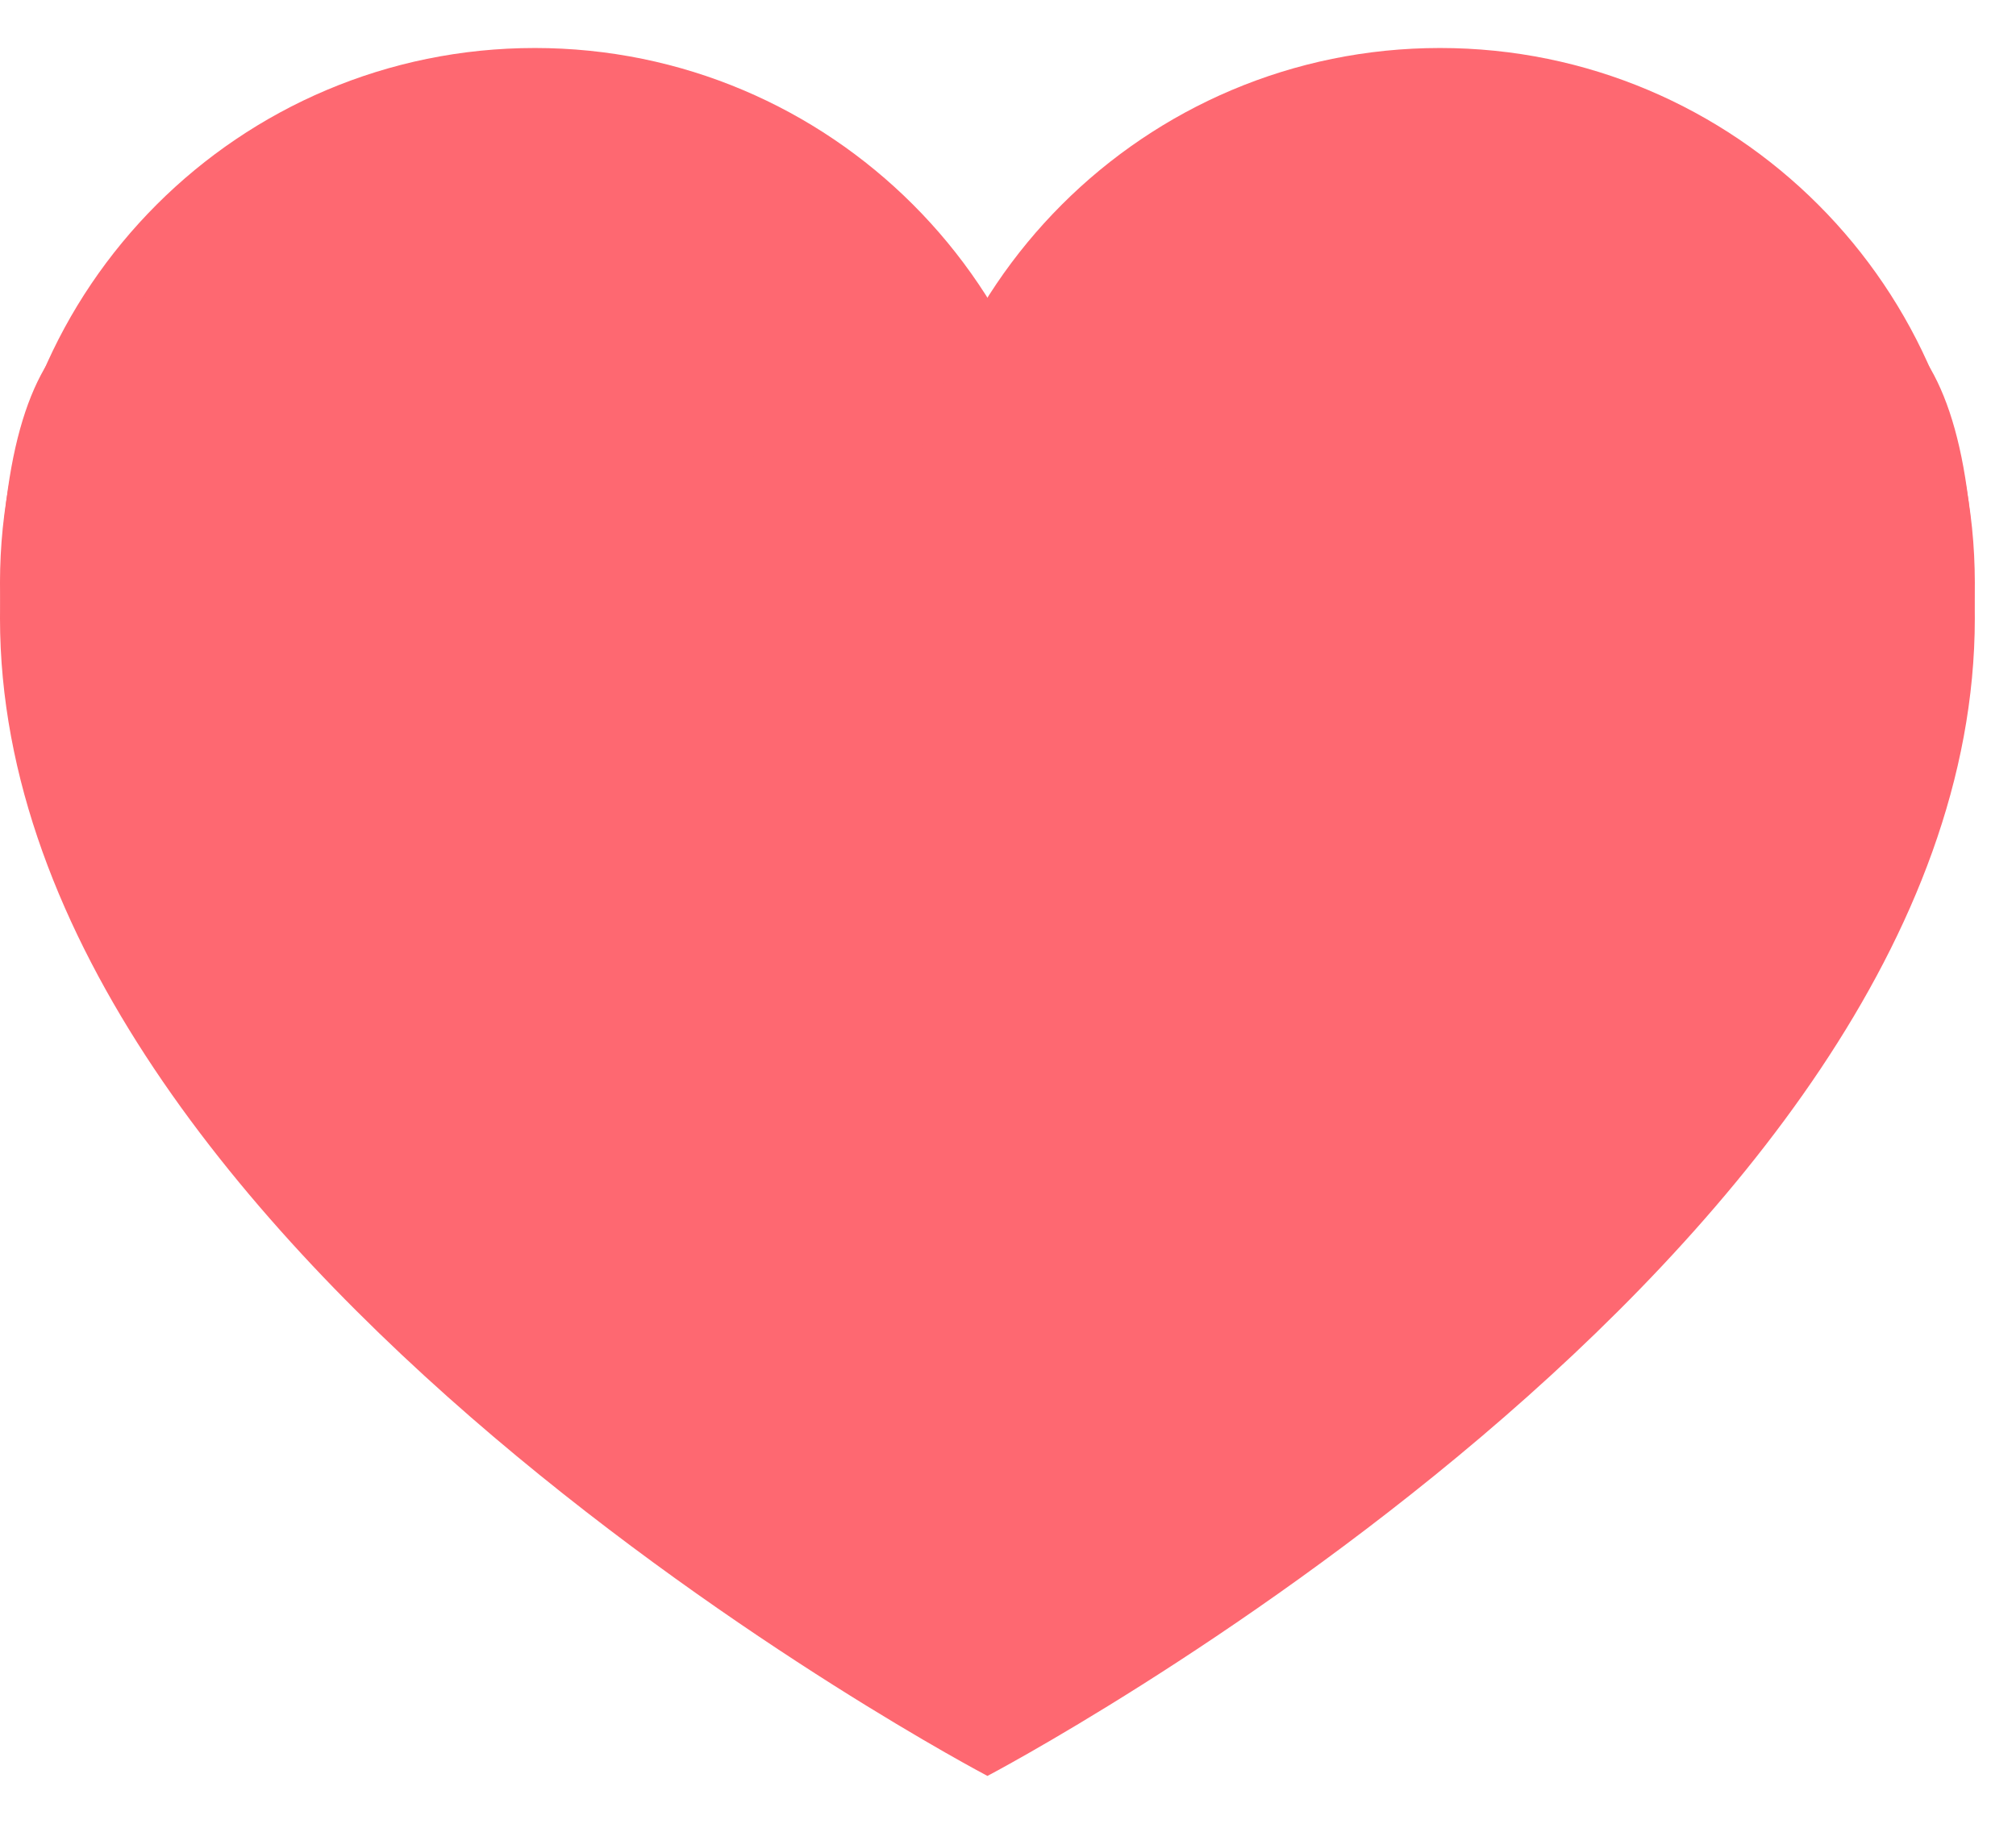 <svg width="21" height="19" viewBox="0 0 21 19" fill="none" xmlns="http://www.w3.org/2000/svg">
<path d="M11.143 6.071C11.143 9.148 8.648 11.643 5.571 11.643C2.494 11.643 0 9.148 0 6.071C0 2.994 2.494 0.5 5.571 0.5C8.648 0.5 11.143 2.994 11.143 6.071Z" fill="#FE6871"/>
<path d="M20.571 6.071C20.571 9.148 18.077 11.643 15 11.643C11.923 11.643 9.429 9.148 9.429 6.071C9.429 2.994 11.923 0.5 15 0.5C18.077 0.5 20.571 2.994 20.571 6.071Z" fill="#FE6871"/>
<path d="M20.571 6.441C20.571 13.101 10.286 18.5 10.286 18.5C10.286 18.5 0 13.101 0 6.441C0 -0.219 4.605 5.049 10.286 5.049C15.966 5.049 20.571 -0.219 20.571 6.441Z" fill="#FE6871"/>
</svg>
